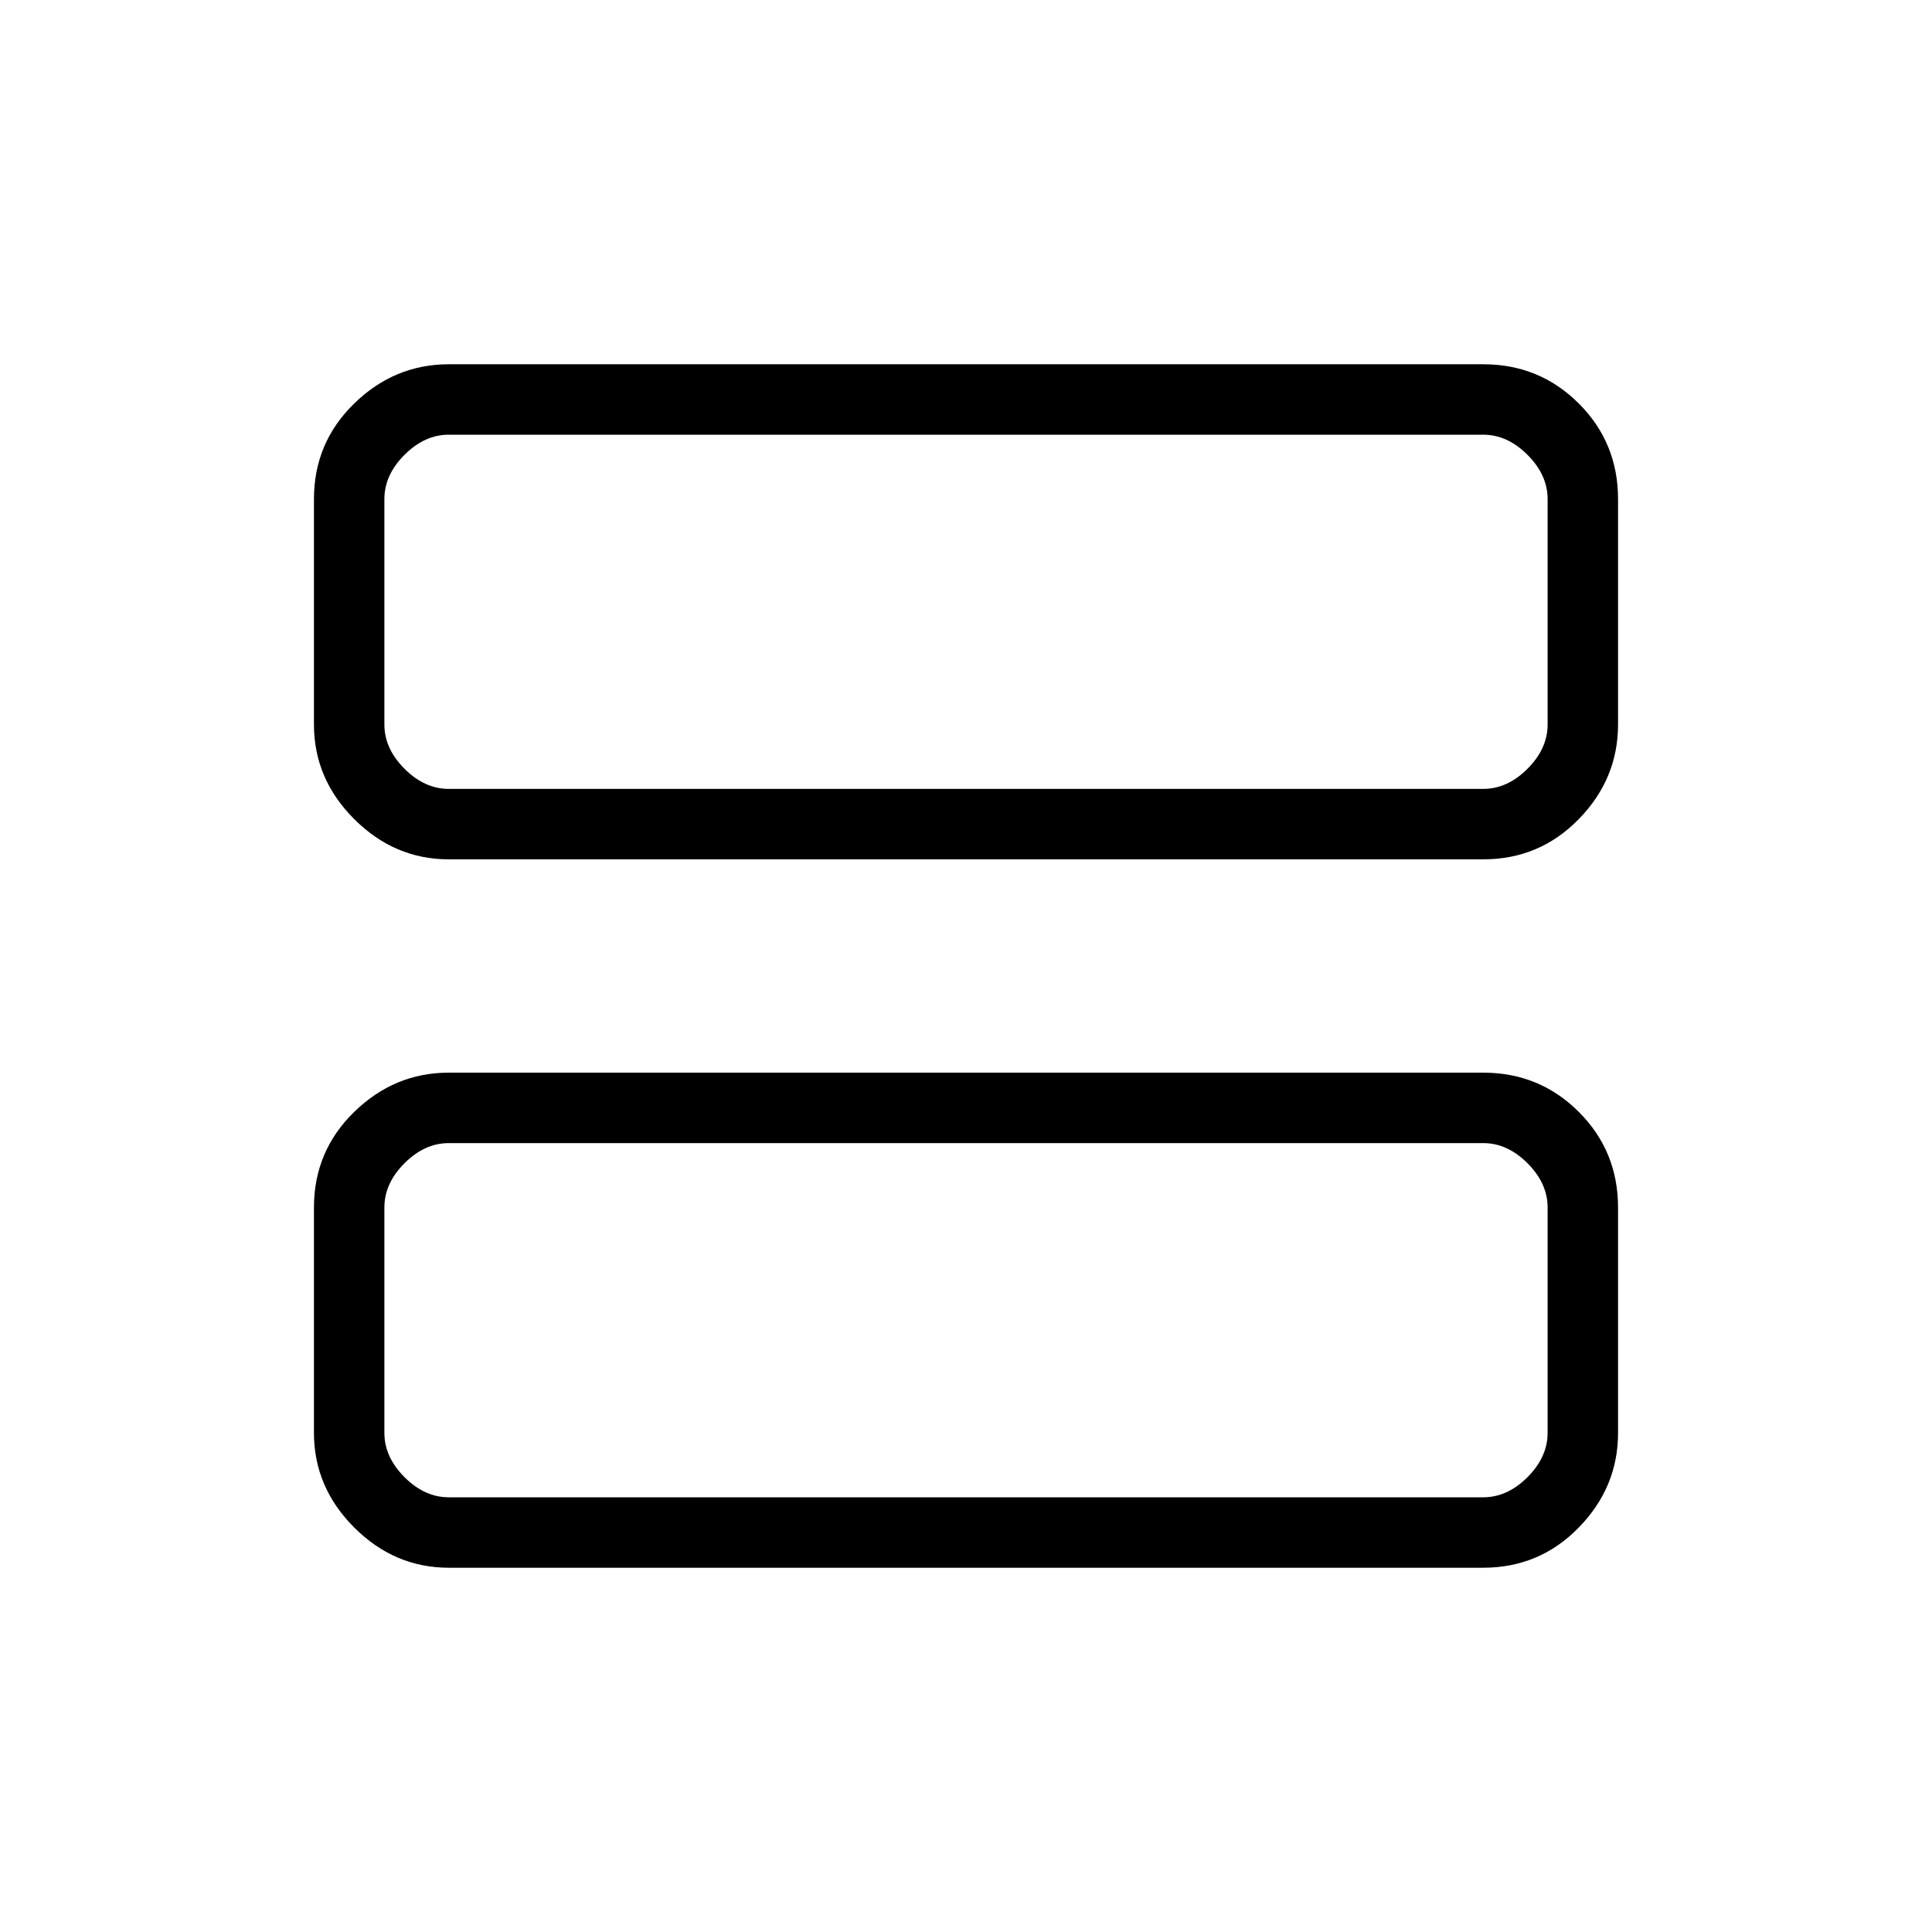 <svg xmlns="http://www.w3.org/2000/svg" height="48" width="48"><path d="M11.15 21.35Q9.8 21.35 8.8 20.35Q7.8 19.35 7.8 18V12.4Q7.8 11 8.8 10.025Q9.8 9.05 11.15 9.05H36.85Q38.25 9.05 39.225 10.025Q40.2 11 40.2 12.4V18Q40.2 19.35 39.225 20.35Q38.25 21.35 36.85 21.35ZM11.15 19.6H36.85Q37.45 19.6 37.95 19.1Q38.45 18.6 38.45 18V12.4Q38.45 11.8 37.95 11.3Q37.45 10.8 36.85 10.8H11.15Q10.55 10.8 10.05 11.3Q9.55 11.8 9.55 12.4V18Q9.55 18.6 10.05 19.1Q10.55 19.6 11.15 19.6ZM11.15 38.95Q9.8 38.95 8.8 37.95Q7.8 36.95 7.8 35.6V30Q7.8 28.6 8.8 27.625Q9.8 26.65 11.15 26.65H36.85Q38.25 26.65 39.225 27.625Q40.2 28.6 40.2 30V35.6Q40.2 36.95 39.225 37.95Q38.25 38.95 36.85 38.95ZM11.15 37.2H36.85Q37.45 37.2 37.95 36.7Q38.45 36.2 38.45 35.6V30Q38.45 29.4 37.95 28.9Q37.45 28.4 36.85 28.4H11.15Q10.55 28.4 10.05 28.9Q9.55 29.4 9.55 30V35.6Q9.55 36.2 10.05 36.7Q10.55 37.2 11.15 37.2ZM9.55 10.8Q9.55 10.8 9.55 11.25Q9.55 11.7 9.55 12.4V18Q9.55 18.7 9.55 19.15Q9.55 19.6 9.55 19.6Q9.55 19.6 9.55 19.15Q9.55 18.7 9.55 18V12.4Q9.55 11.7 9.55 11.25Q9.55 10.8 9.55 10.8ZM9.55 28.4Q9.55 28.4 9.55 28.85Q9.55 29.3 9.55 30V35.6Q9.55 36.3 9.55 36.75Q9.55 37.2 9.55 37.2Q9.55 37.2 9.55 36.75Q9.55 36.3 9.55 35.6V30Q9.55 29.3 9.55 28.85Q9.55 28.4 9.55 28.4Z"/></svg>